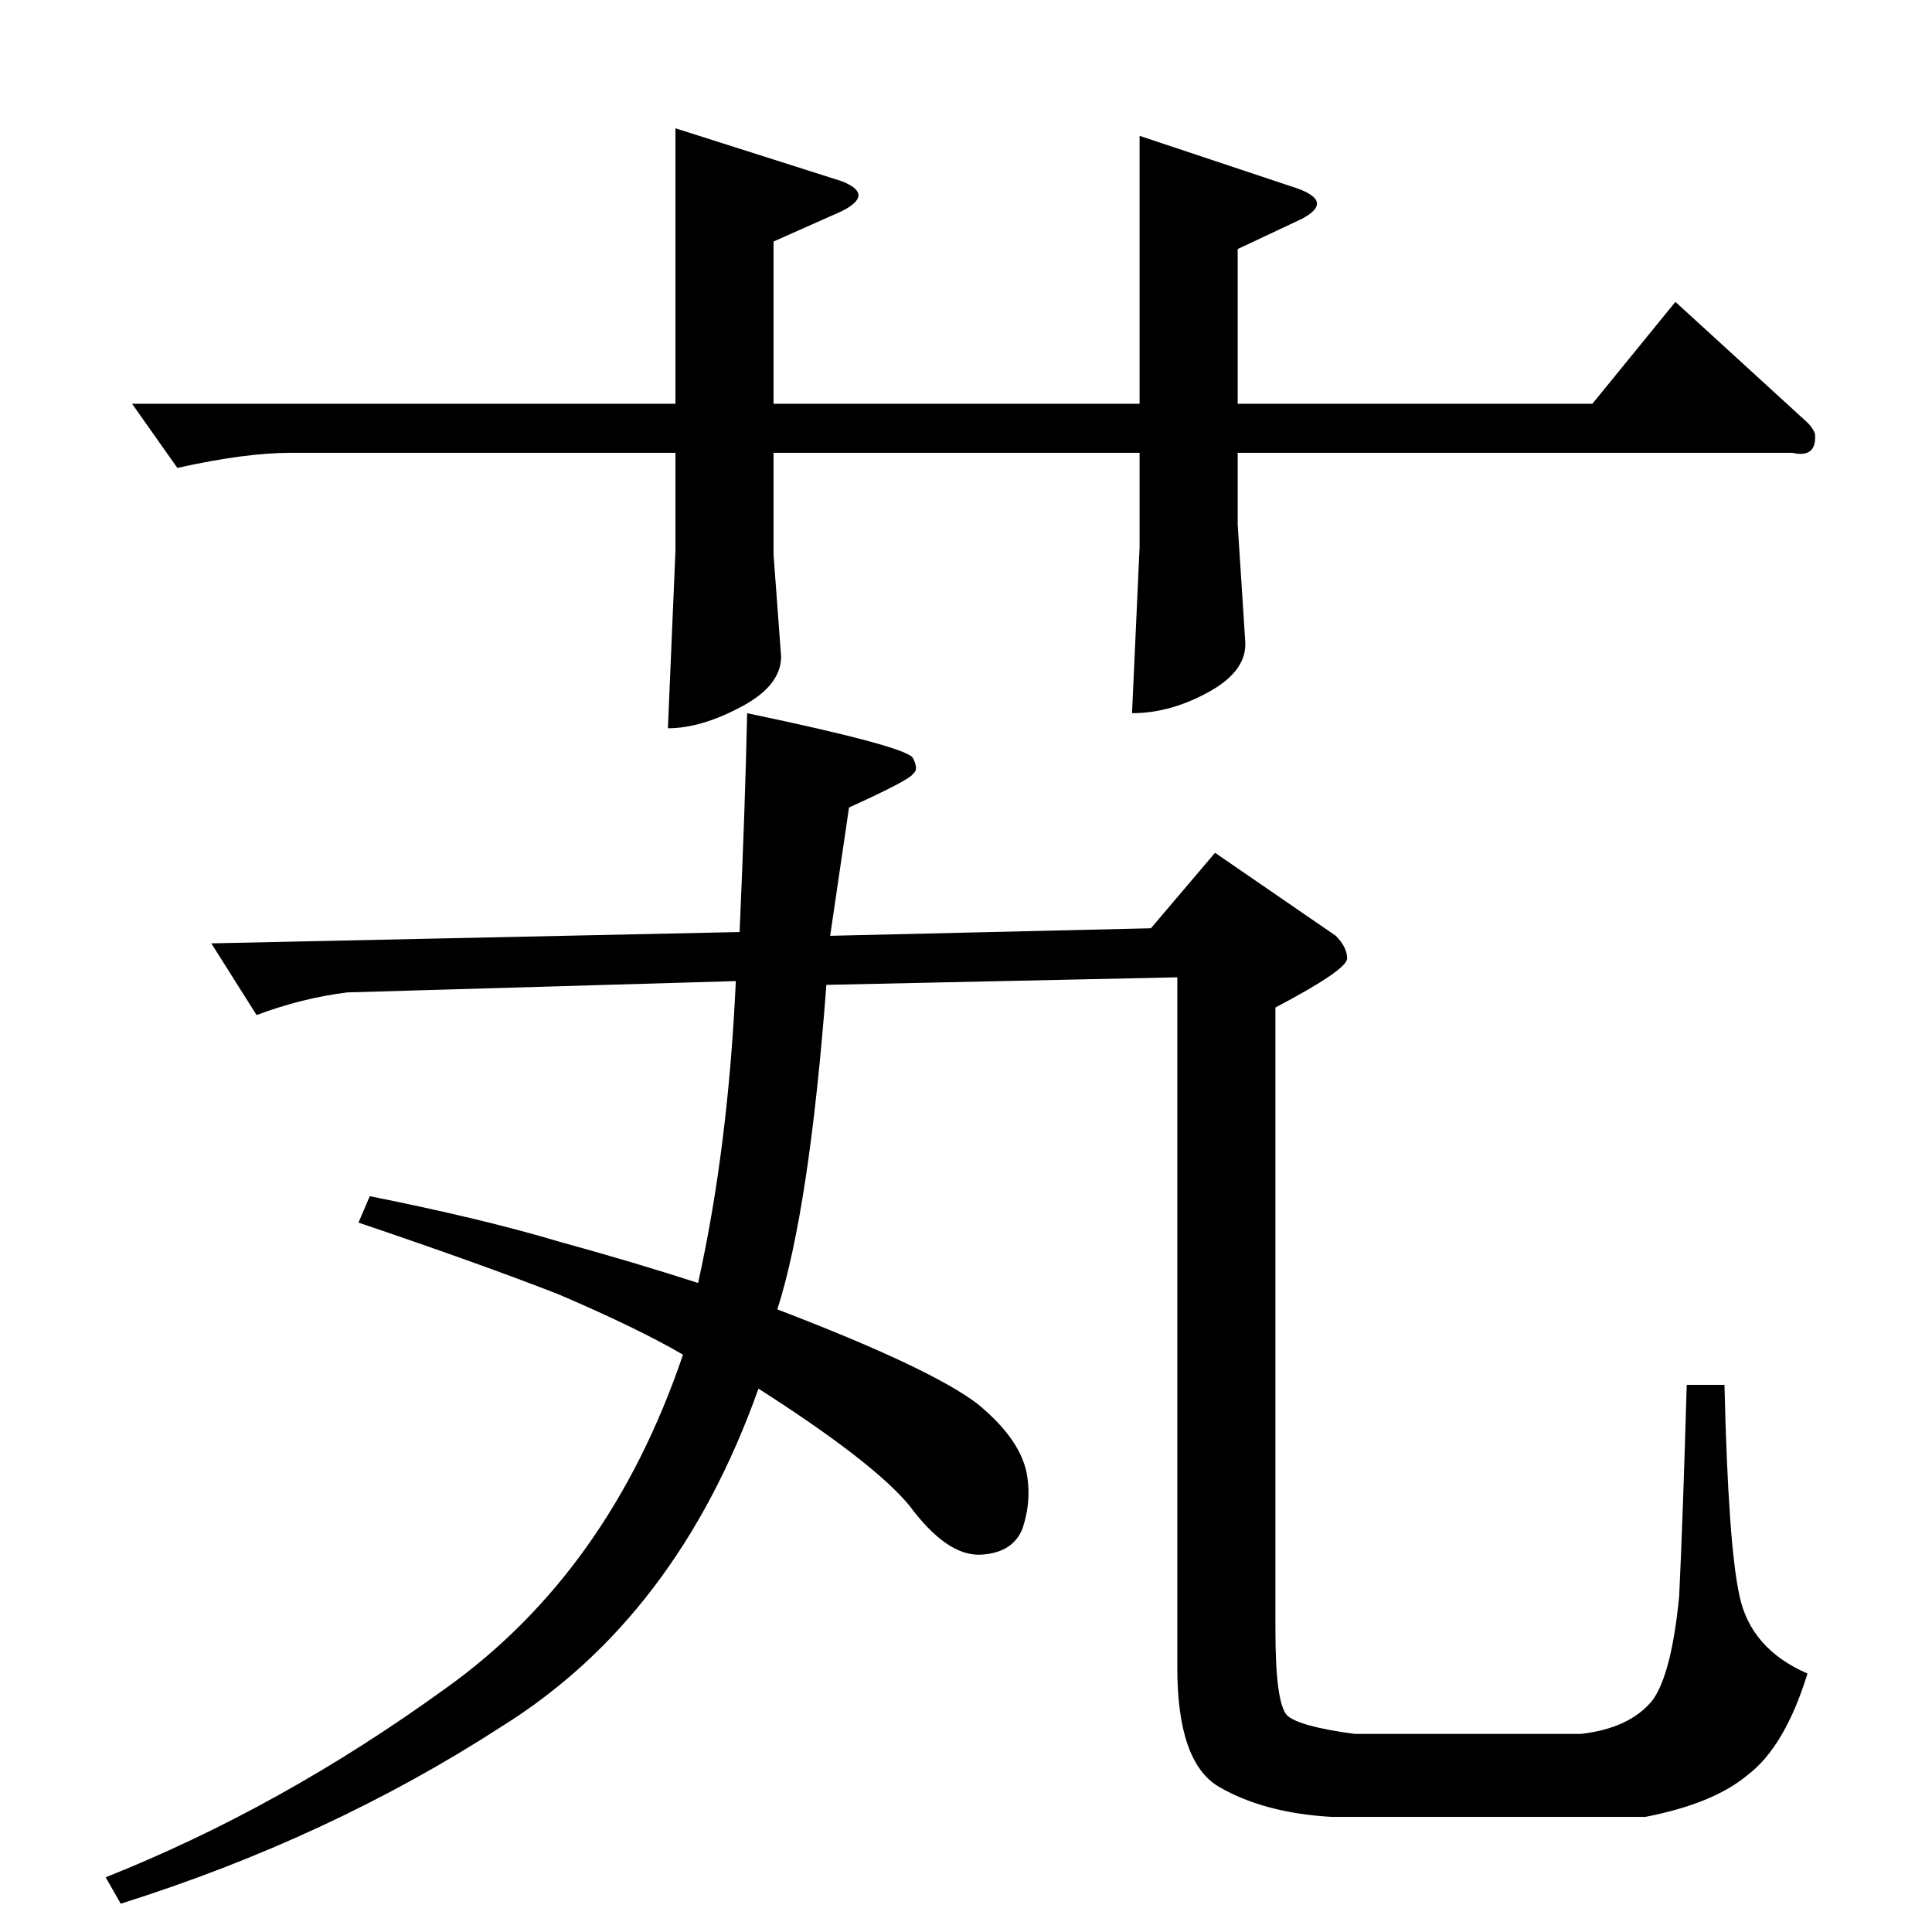 <?xml version="1.0" standalone="no"?>
<!DOCTYPE svg PUBLIC "-//W3C//DTD SVG 1.1//EN" "http://www.w3.org/Graphics/SVG/1.1/DTD/svg11.dtd" >
<svg xmlns="http://www.w3.org/2000/svg" xmlns:xlink="http://www.w3.org/1999/xlink" version="1.1" viewBox="0 -205 1024 1024">
  <g transform="matrix(1 0 0 -1 0 819)">
   <path fill="currentColor"
d="M70 810h288v146l88 -28q18 -7 0 -16l-36 -16v-86h194v142l84 -28q19 -7 2 -16l-34 -16v-82h188l44 54l70 -64q3 -3 4 -6q1 -13 -12 -10h-294v-38l4 -62q1 -15 -18 -26q-21 -12 -42 -12l4 88v50h-194v-54l4 -54q0 -15 -20 -26q-22 -12 -40 -12l4 94v52h-204q-24 0 -60 -8
l-24 34v0v0zM610 532l34 40l64 -44q6 -6 6 -12t-38 -26v-330q0 -38 6 -45q6 -6 36 -10h120q26 3 38 18q10 14 14 55q2 42 4 112h20q2 -85 8 -112q6 -28 36 -41q-12 -39 -32 -54q-18 -15 -54 -22h-166q-36 2 -60 16q-22 13 -22 63v366l-186 -4q-9 -119 -26 -172
q81 -31 106 -50q22 -18 26 -36q3 -15 -2 -30q-5 -13 -22 -14q-18 -1 -38 26q-19 23 -80 62q-43 -121 -136 -179q-91 -59 -202 -94l-8 14q93 37 180 100q87 62 126 177q-24 14 -66 32q-41 16 -106 38l6 14q60 -12 100 -24q40 -11 74 -22q16 72 20 160l-206 -6q-24 -3 -48 -12
l-24 38l280 6q3 68 4 116q86 -18 88 -24q3 -6 0 -8q-1 -3 -34 -18l-10 -68l170 4v0v0z" />
  </g>

</svg>
